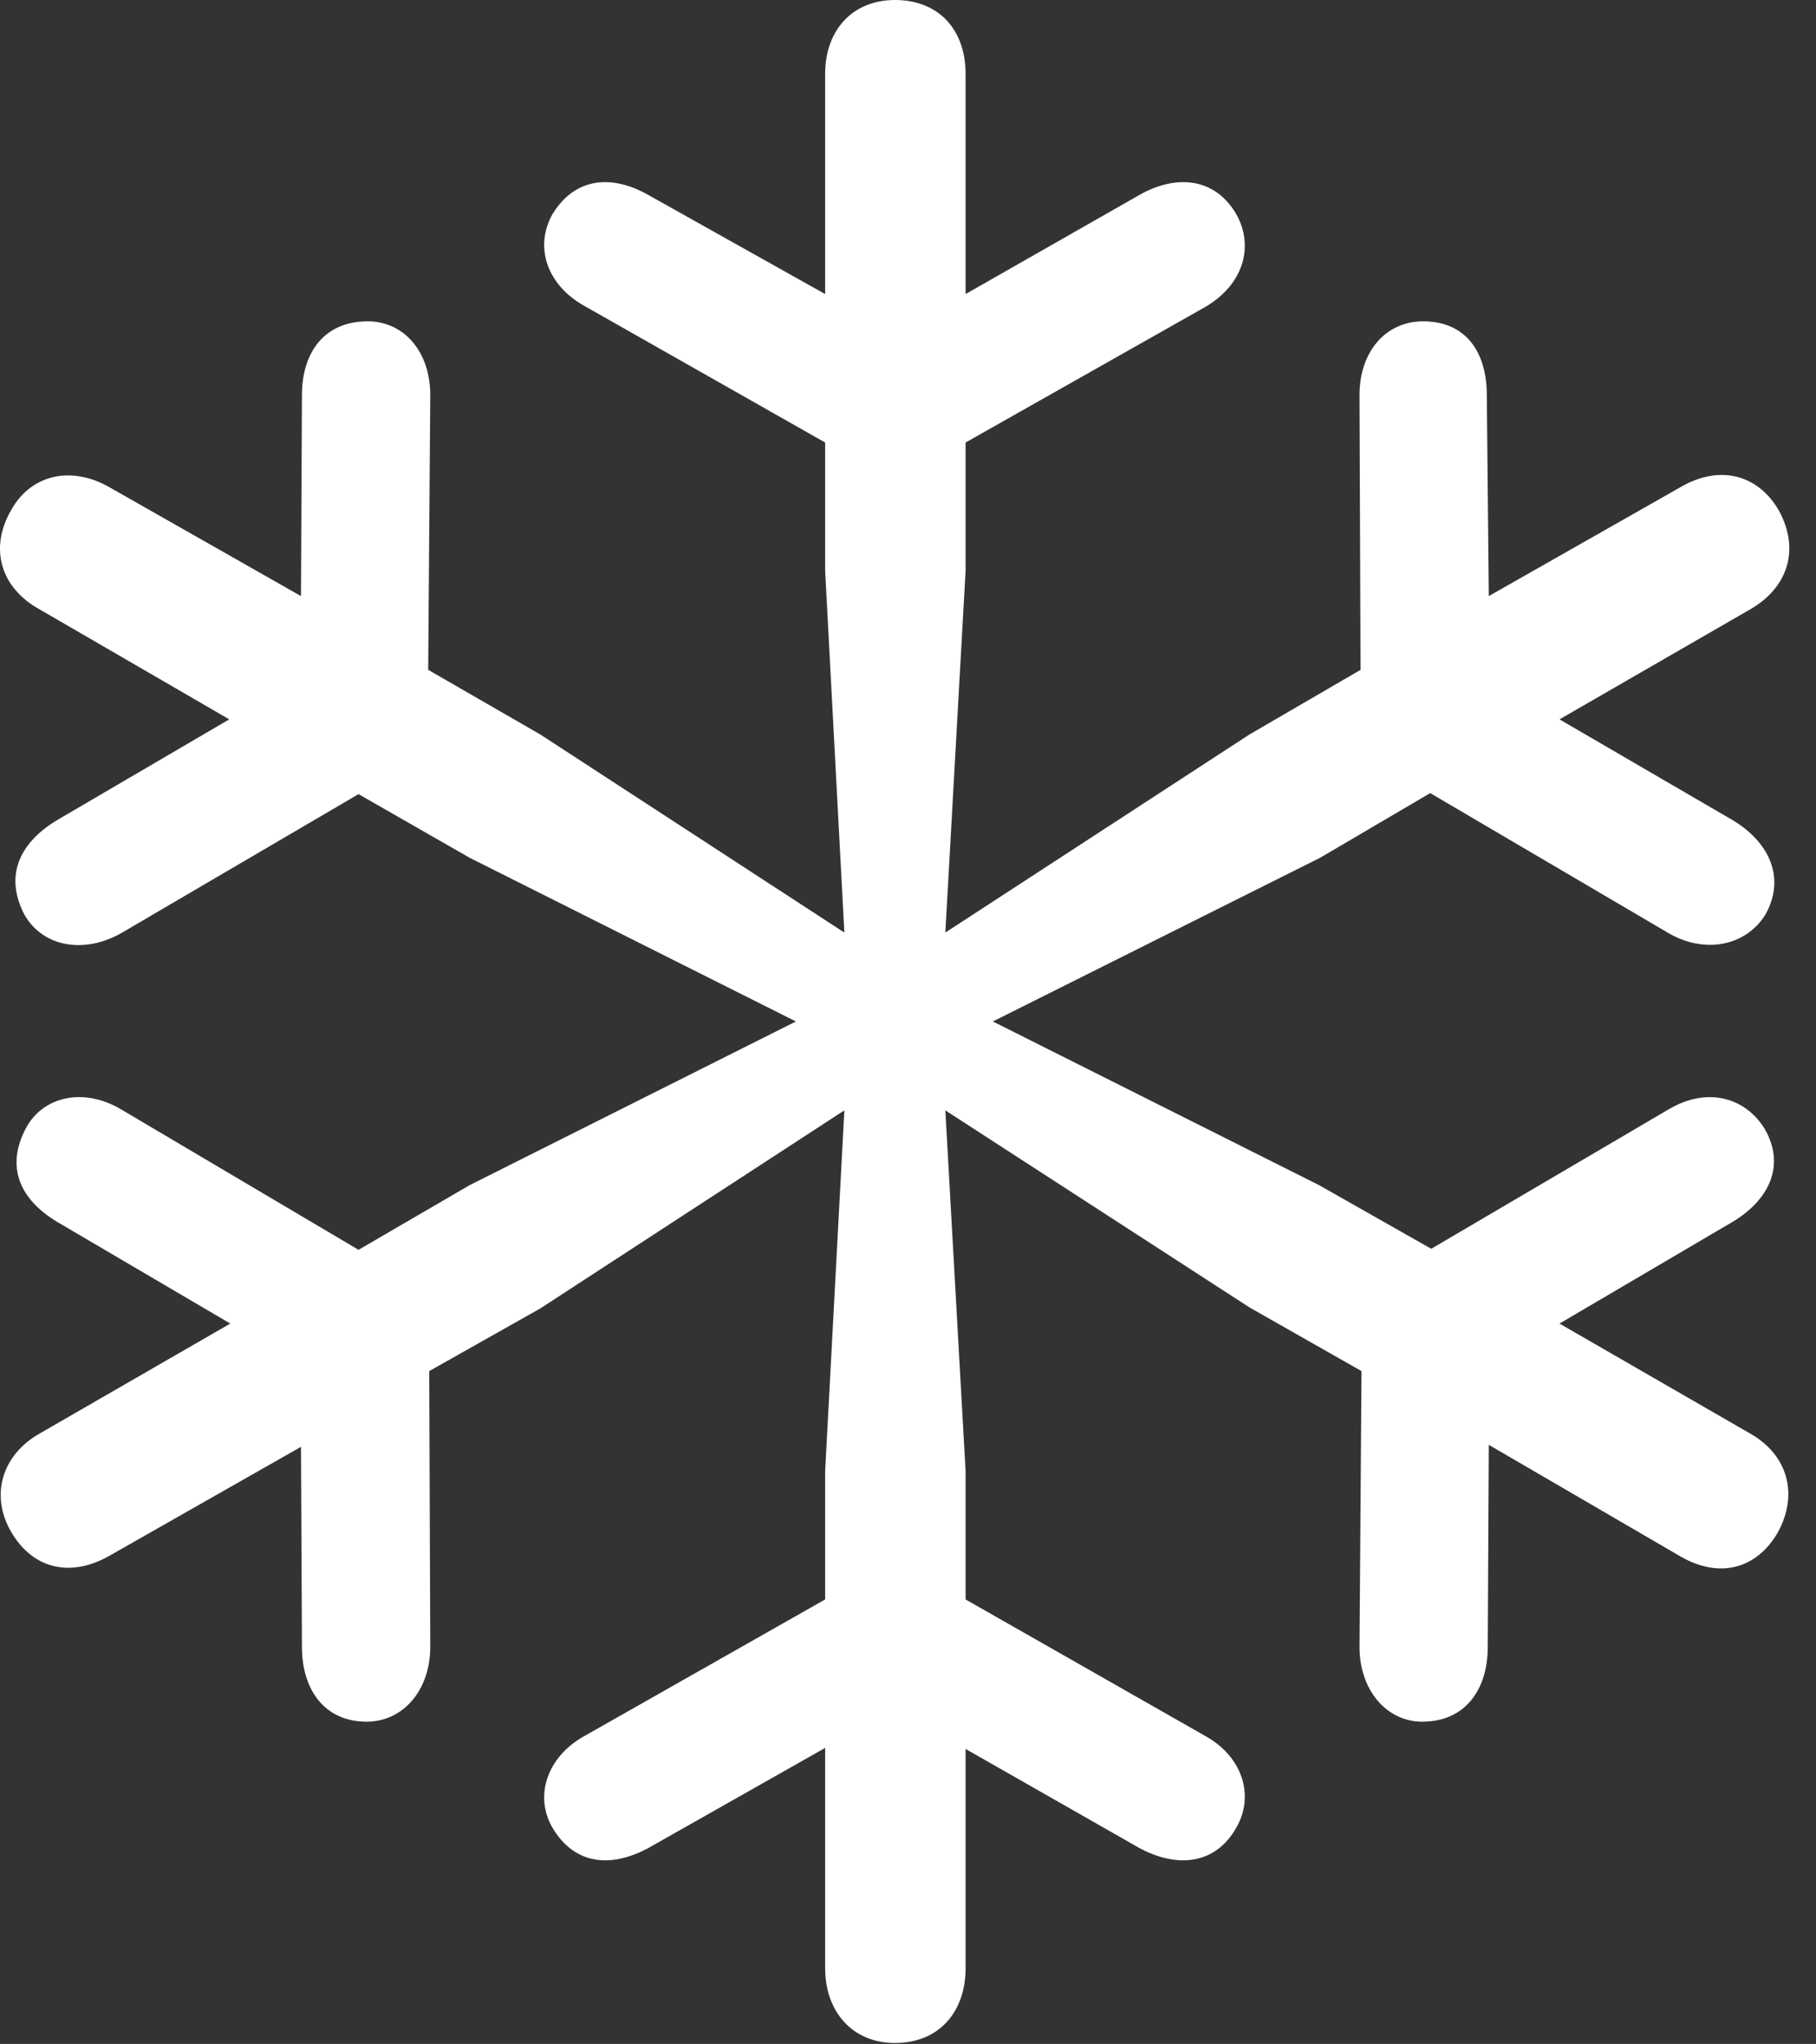 <?xml version="1.0" encoding="UTF-8"?>
<!--Generator: Apple Native CoreSVG 326-->
<!DOCTYPE svg
PUBLIC "-//W3C//DTD SVG 1.1//EN"
       "http://www.w3.org/Graphics/SVG/1.1/DTD/svg11.dtd">
<svg version="1.1" xmlns="http://www.w3.org/2000/svg" xmlns:xlink="http://www.w3.org/1999/xlink" viewBox="0 0 24.581 27.658">
 <rect x="0" y="0" width="24.581" height="27.658" fill="#333333" stroke="none"/>
 <g>
  <rect height="27.658" opacity="0" width="24.581" x="0" y="0"/>
  <path d="M12.113 27.645C12.714 27.645 13.07 27.221 13.07 26.633L13.07 23.666L15.421 25.006C15.927 25.279 16.447 25.238 16.734 24.732C16.98 24.309 16.83 23.775 16.31 23.488L13.07 21.643L13.07 19.906L12.796 15.025L16.912 17.691L18.429 18.553L18.402 22.285C18.402 22.873 18.771 23.297 19.25 23.297C19.837 23.297 20.138 22.859 20.138 22.285L20.152 19.551L22.736 21.055C23.269 21.369 23.775 21.232 24.062 20.74C24.349 20.221 24.199 19.688 23.693 19.4L21.109 17.91L23.46 16.529C23.953 16.229 24.171 15.764 23.884 15.271C23.611 14.834 23.091 14.711 22.585 15.012L19.373 16.898L17.855 16.037L13.439 13.822L17.869 11.607L19.359 10.732L22.572 12.619C23.078 12.92 23.638 12.797 23.898 12.373C24.171 11.881 23.953 11.402 23.46 11.102L21.109 9.734L23.693 8.244C24.212 7.943 24.363 7.424 24.076 6.904C23.789 6.412 23.269 6.289 22.75 6.59L20.152 8.066L20.125 5.346C20.125 4.758 19.837 4.348 19.263 4.348C18.757 4.348 18.402 4.758 18.402 5.346L18.416 9.064L16.912 9.939L12.796 12.619L13.07 7.725L13.07 5.988L16.31 4.156C16.83 3.855 16.98 3.336 16.734 2.898C16.447 2.406 15.927 2.352 15.421 2.639L13.07 3.979L13.07 0.998C13.07 0.41 12.714 0 12.113 0C11.539 0 11.169 0.41 11.169 0.998L11.169 3.979L8.777 2.639C8.271 2.352 7.779 2.406 7.478 2.898C7.232 3.336 7.396 3.855 7.916 4.143L11.169 5.988L11.169 7.725L11.429 12.619L7.314 9.939L5.796 9.064L5.824 5.346C5.824 4.758 5.468 4.348 4.976 4.348C4.388 4.348 4.087 4.771 4.087 5.346L4.074 8.066L1.476 6.59C0.97 6.303 0.423 6.412 0.15 6.904C-0.151 7.424 0.013 7.957 0.533 8.244L3.103 9.734L0.765 11.102C0.273 11.402 0.054 11.84 0.328 12.373C0.574 12.81 1.134 12.92 1.654 12.619L4.853 10.746L6.357 11.607L10.773 13.822L6.357 16.037L4.853 16.912L1.64 15.012C1.134 14.711 0.587 14.834 0.355 15.258C0.068 15.791 0.273 16.229 0.765 16.529L3.117 17.91L0.533 19.4C0.027 19.688-0.137 20.234 0.15 20.727C0.451 21.246 0.97 21.342 1.476 21.055L4.074 19.578L4.087 22.285C4.087 22.859 4.388 23.297 4.962 23.297C5.455 23.297 5.824 22.873 5.824 22.285L5.81 18.553L7.314 17.705L11.429 15.025L11.169 19.906L11.169 21.643L7.916 23.488C7.396 23.775 7.232 24.309 7.478 24.732C7.779 25.238 8.271 25.279 8.777 25.006L11.169 23.652L11.169 26.633C11.169 27.221 11.539 27.645 12.113 27.645Z" fill="white"/>
 </g>
</svg>
